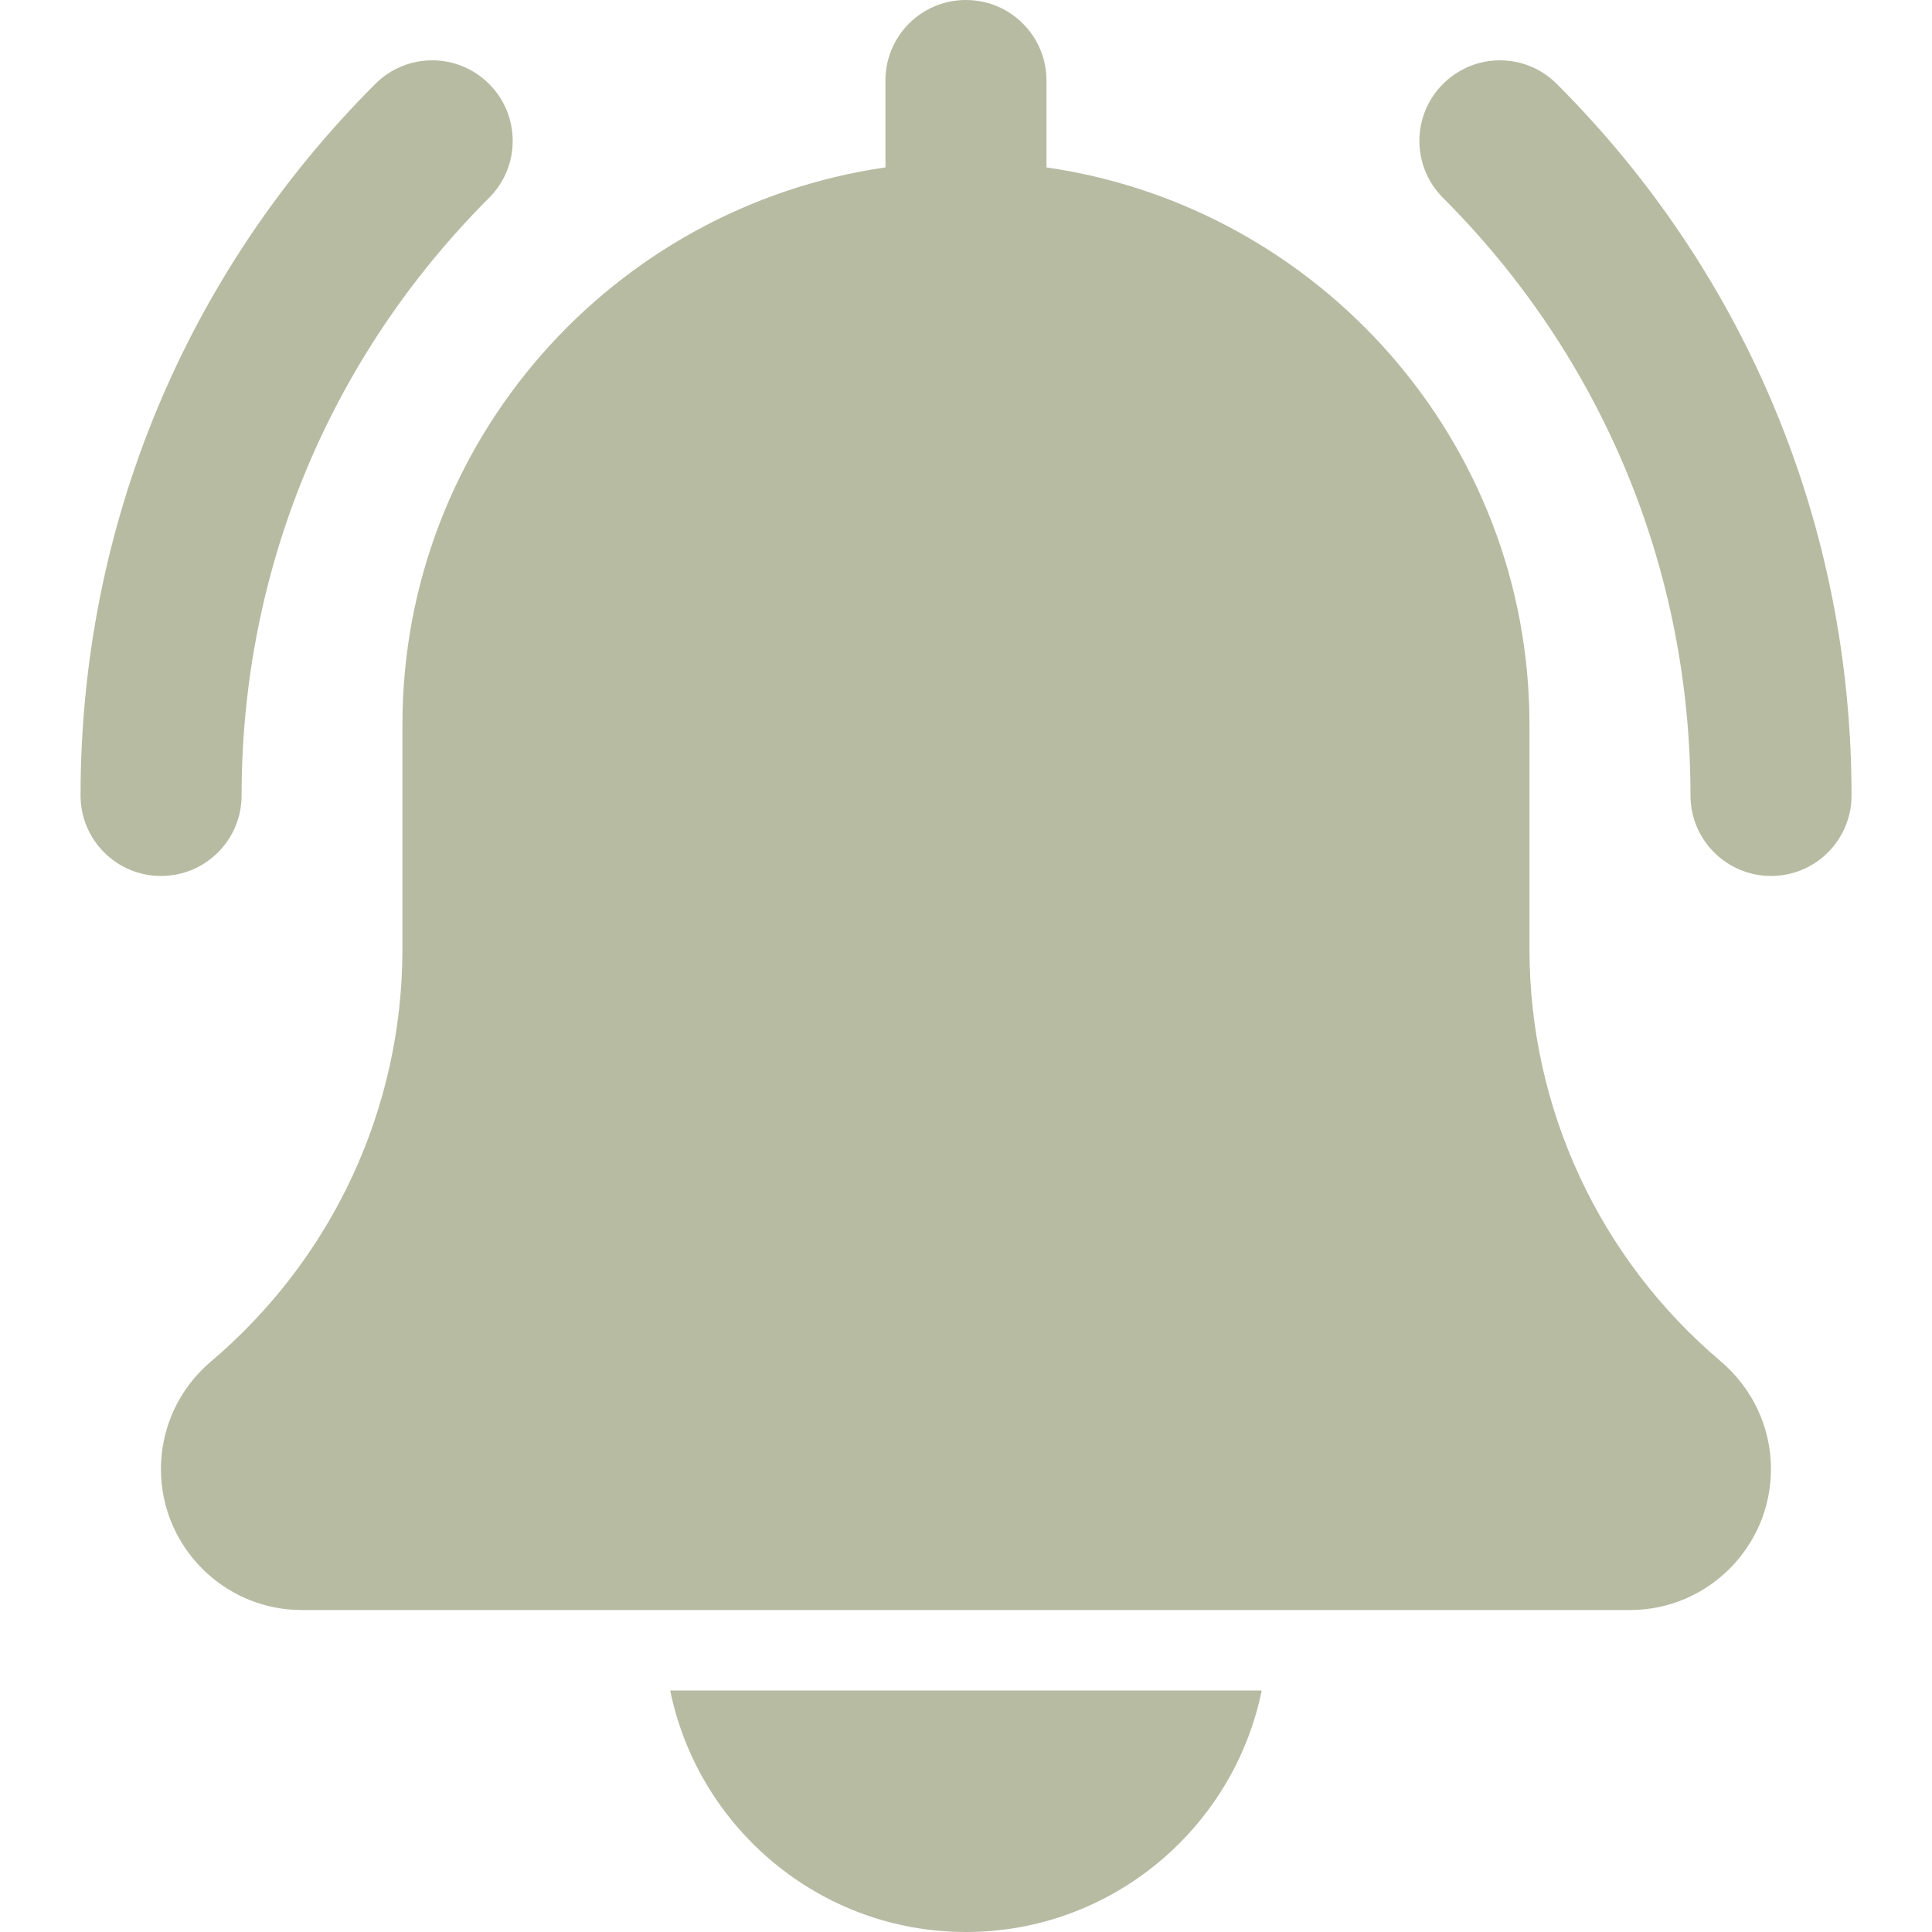 <svg width="20" height="20" viewBox="0 0 20 20" fill="none" xmlns="http://www.w3.org/2000/svg">
<g clip-path="url(#clip0_69_1114)">
<path d="M18.334 9.068C17.874 9.068 17.5 8.695 17.5 8.235C17.5 5.898 16.59 3.701 14.938 2.048C14.612 1.722 14.612 1.195 14.938 0.869C15.264 0.543 15.79 0.543 16.116 0.869C18.084 2.837 19.167 5.453 19.167 8.235C19.167 8.695 18.794 9.068 18.334 9.068Z" fill="#B7BBA2"/>
<path d="M1.667 9.068C1.207 9.068 0.834 8.695 0.834 8.235C0.834 5.453 1.917 2.837 3.885 0.869C4.211 0.543 4.737 0.543 5.063 0.869C5.389 1.195 5.389 1.722 5.063 2.048C3.411 3.7 2.501 5.898 2.501 8.235C2.501 8.695 2.127 9.068 1.667 9.068Z" fill="#B7BBA2"/>
<path d="M17.815 14.094C16.555 13.029 15.833 11.473 15.833 9.823V7.5C15.833 4.567 13.654 2.14 10.833 1.733V0.833C10.833 0.372 10.459 0 9.999 0C9.539 0 9.166 0.372 9.166 0.833V1.733C6.344 2.14 4.166 4.567 4.166 7.5V9.823C4.166 11.473 3.444 13.029 2.176 14.101C1.852 14.378 1.666 14.782 1.666 15.208C1.666 16.012 2.32 16.667 3.124 16.667H16.874C17.678 16.667 18.333 16.012 18.333 15.208C18.333 14.782 18.147 14.378 17.815 14.094Z" fill="#B7BBA2"/>
<path d="M9.999 20C11.508 20 12.771 18.924 13.061 17.5H6.938C7.228 18.924 8.49 20 9.999 20Z" fill="#B7BBA2"/>
</g>
<defs>
<clipPath id="clip0_69_1114">
<rect width="20" height="20" fill="white"/>
</clipPath>
</defs>
</svg>
